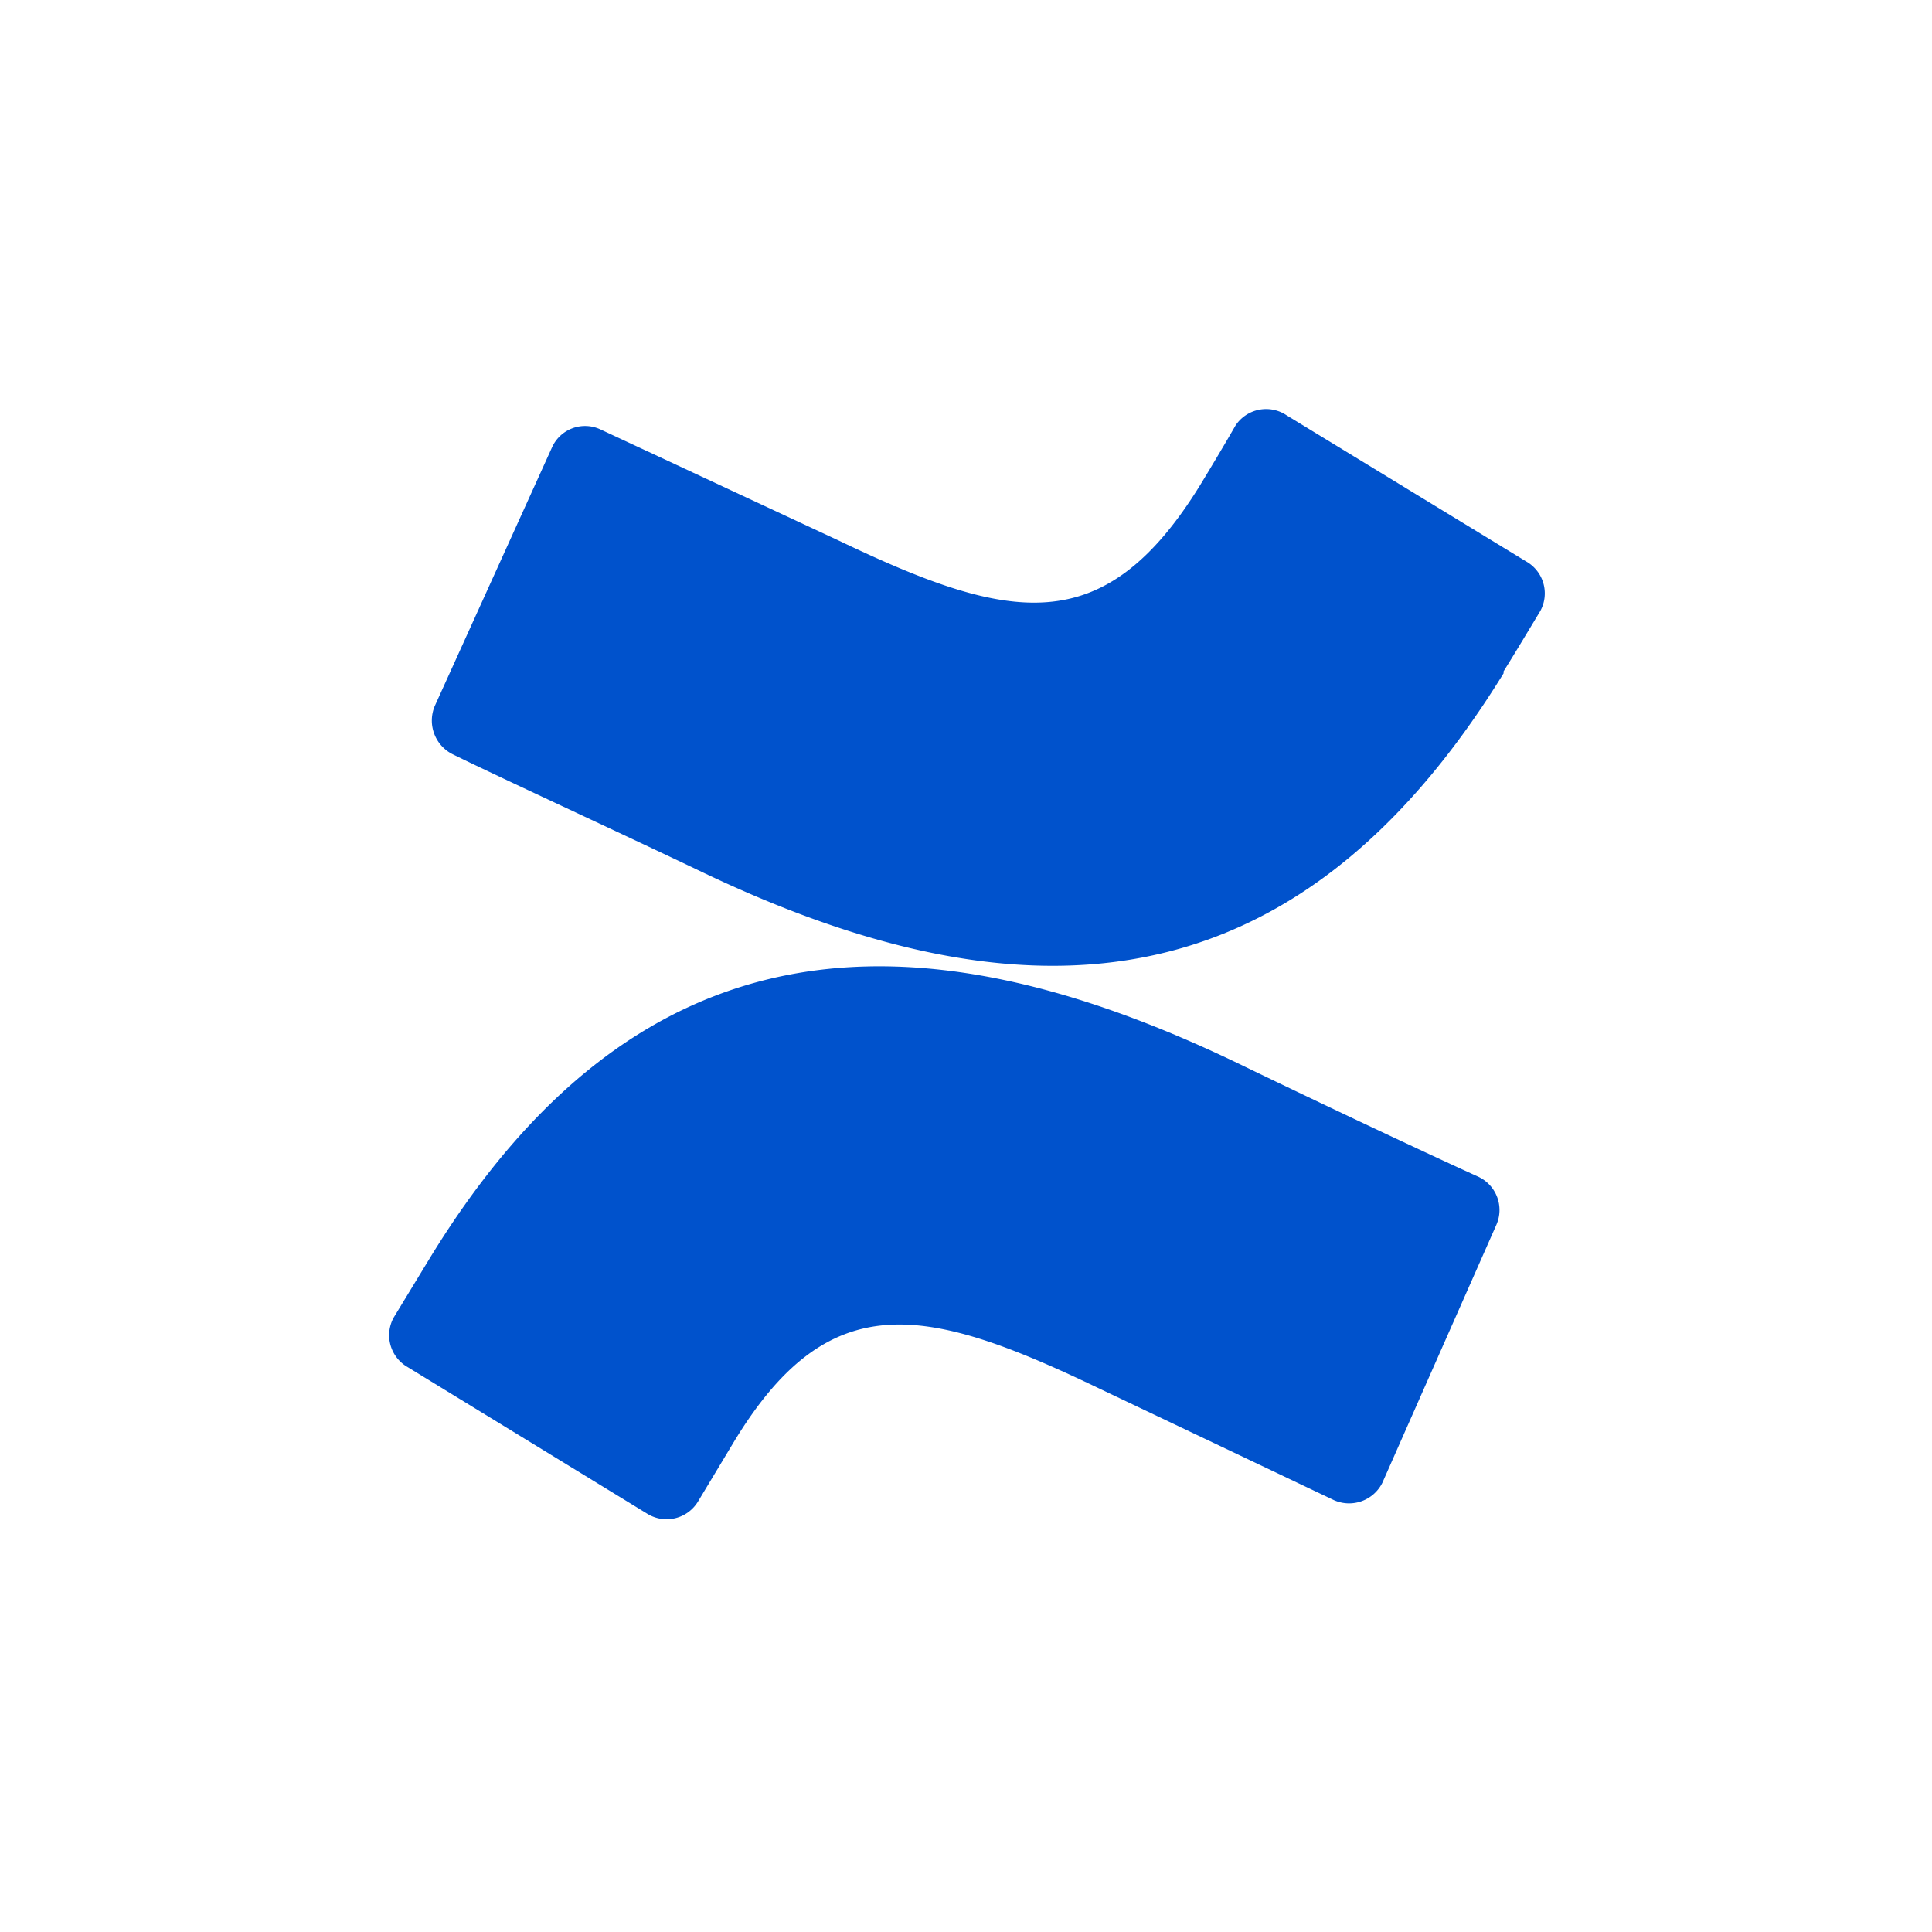 <?xml version="1.0"?><svg viewBox="0 0 40 40" xmlns="http://www.w3.org/2000/svg"><title/><g fill="#0052CC" id="Confluence"><path d="M25.6,22c1.86.9,3.92,1.87,5,2.36a.76.76,0,0,1,.38,1l-2.36,5.34v0a.77.77,0,0,1-1,.36l-4.92-2.34c-3.57-1.71-5.55-2.1-7.51,1.14l-.74,1.23h0a.76.76,0,0,1-1.05.25l-5-3.06a.76.76,0,0,1-.25-1l.76-1.25C13.22,19,18.91,18.79,25.6,22Zm5.53-8.1c.25-.4.53-.87.76-1.25a.76.76,0,0,0-.25-1l-5-3.05a.76.76,0,0,0-1.06.21l0,0c-.19.33-.45.77-.73,1.23-2,3.24-3.94,2.85-7.51,1.14L12.43,8.89a.75.75,0,0,0-1,.37v0L9,14.62a.78.78,0,0,0,.38,1c1,.49,3.11,1.46,5,2.36C21.09,21.23,26.78,21,31.13,13.94Z"/></g></svg>